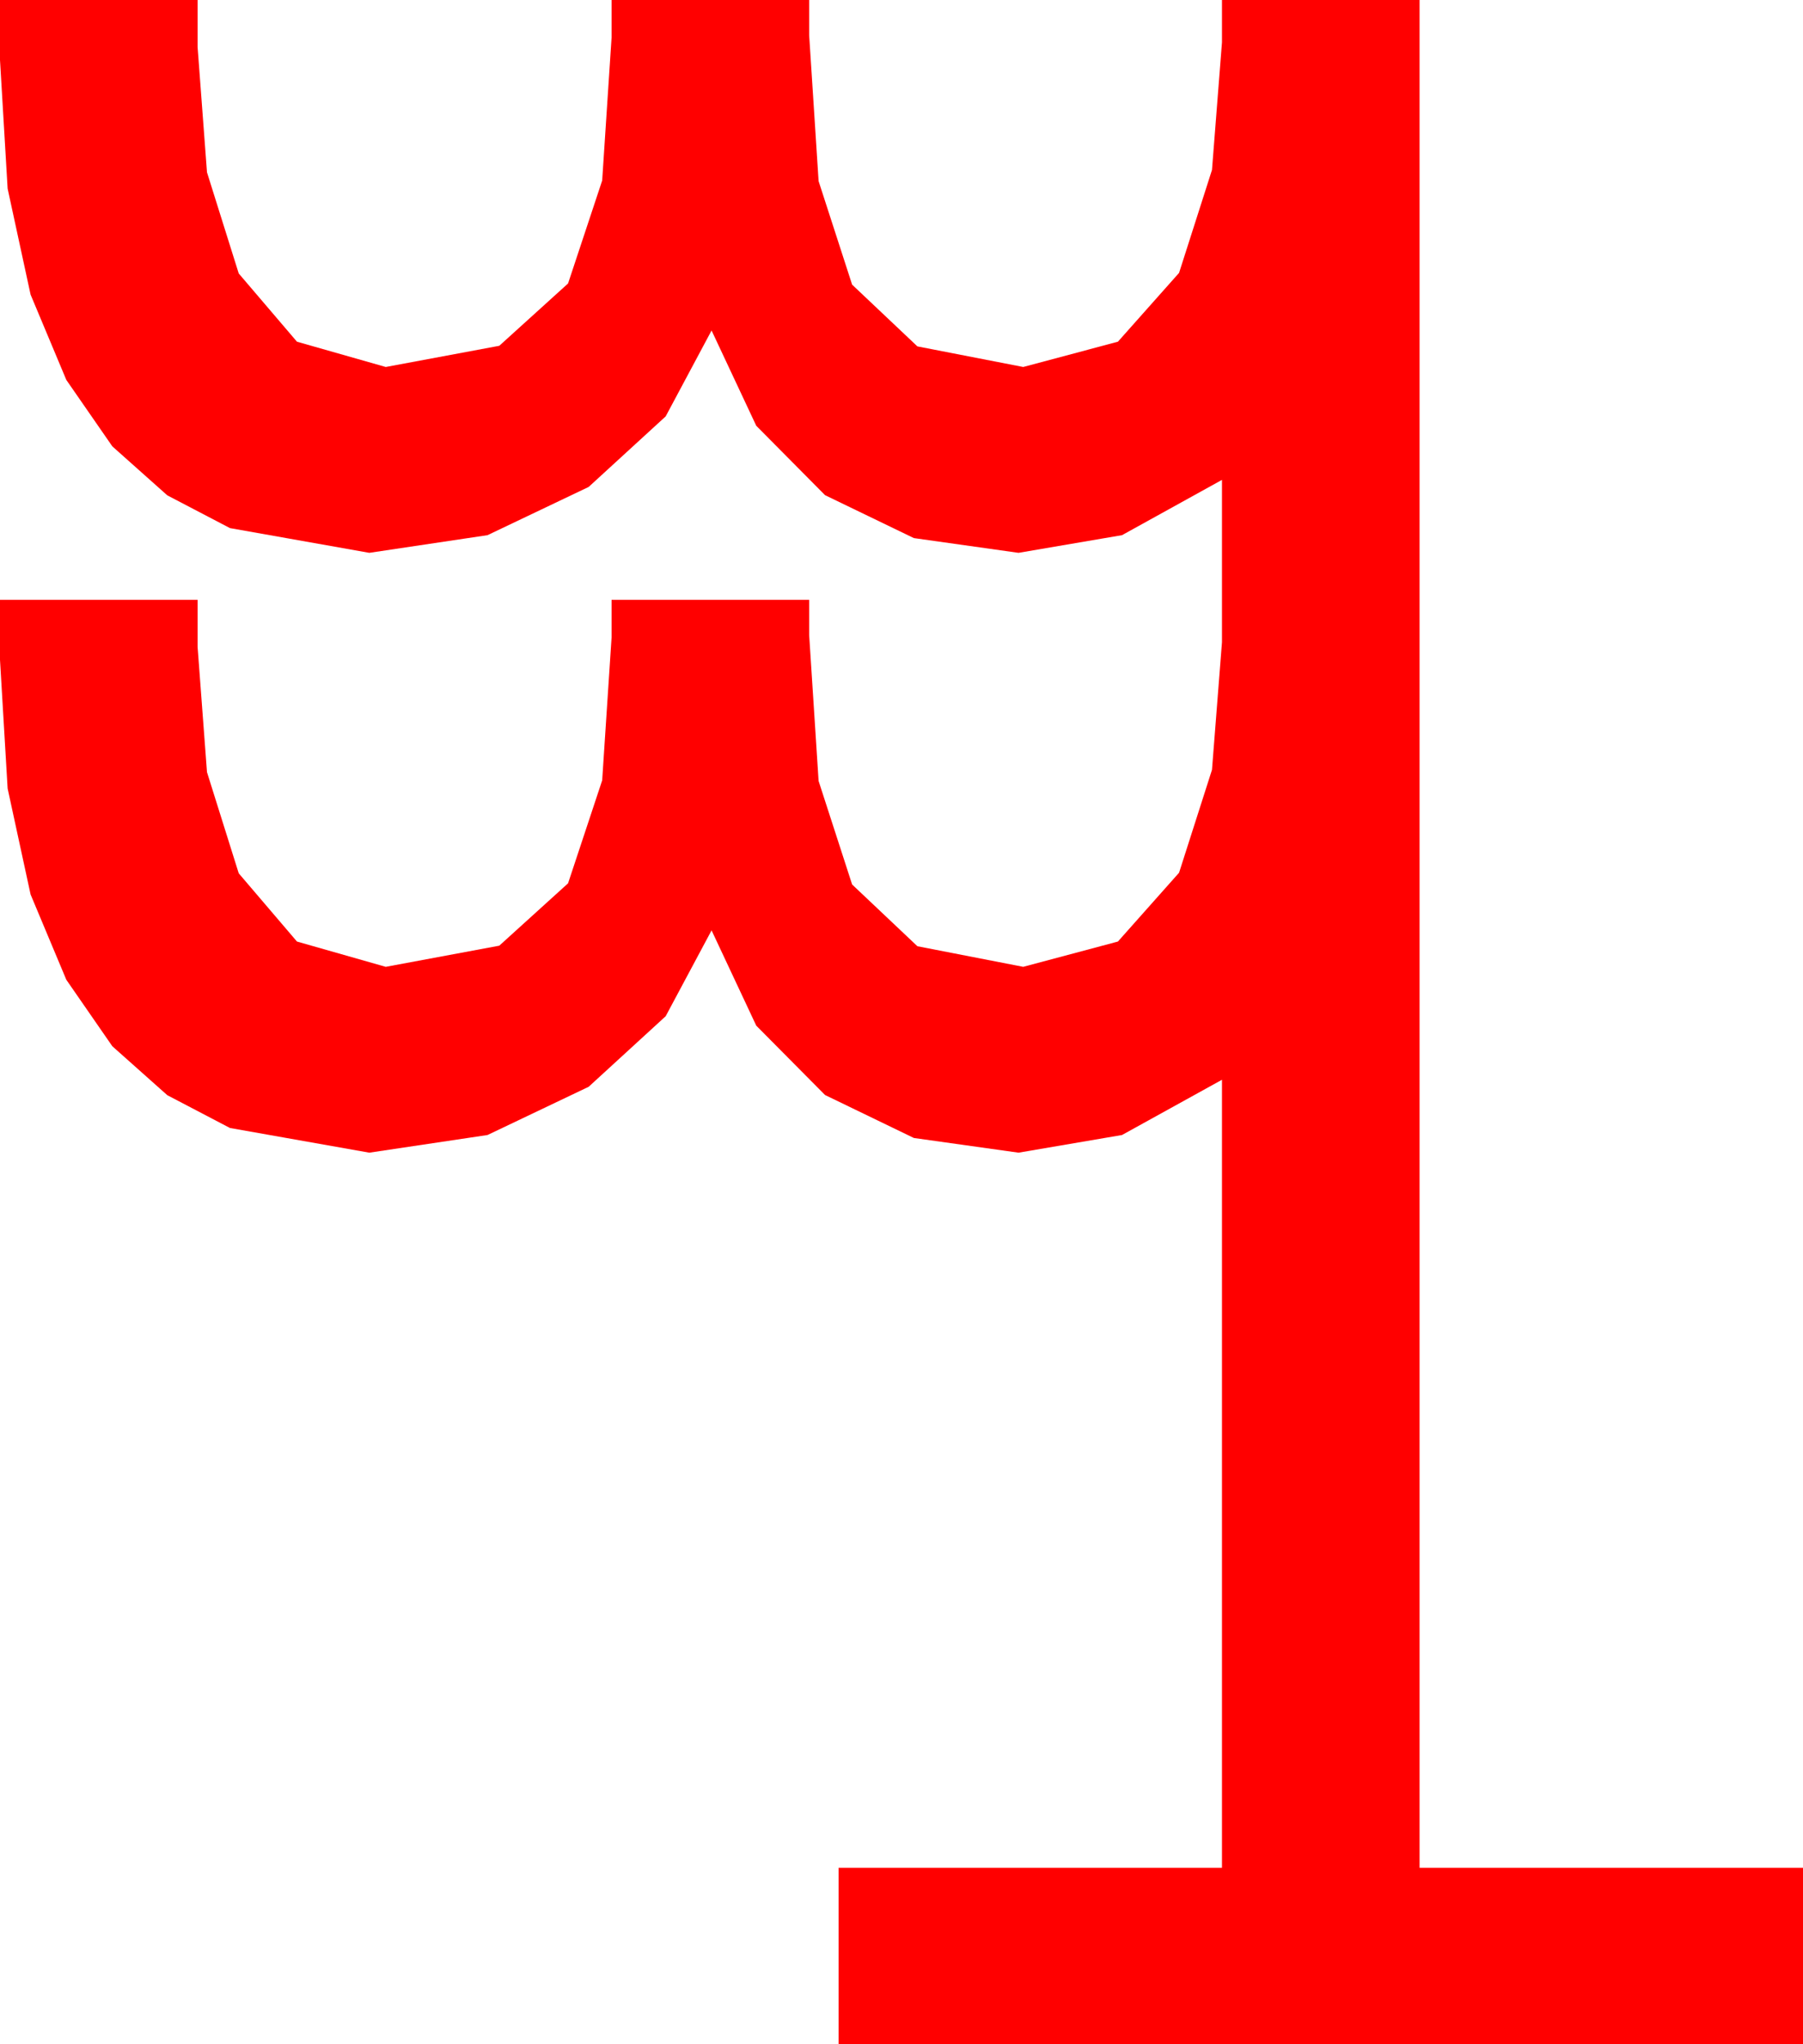 <?xml version="1.0" encoding="utf-8"?>
<!DOCTYPE svg PUBLIC "-//W3C//DTD SVG 1.1//EN" "http://www.w3.org/Graphics/SVG/1.1/DTD/svg11.dtd">
<svg width="44.912" height="50.918" xmlns="http://www.w3.org/2000/svg" xmlns:xlink="http://www.w3.org/1999/xlink" xmlns:xml="http://www.w3.org/XML/1998/namespace" version="1.1">
  <g>
    <g>
      <path style="fill:#FF0000;fill-opacity:1" d="M0,0L4.922,0 4.922,1.172 5.156,4.292 5.947,6.812 7.397,8.511 9.609,9.141 12.437,8.613 14.15,7.061 15,4.497 15.234,0.937 15.234,0 20.156,0 20.156,0.879 20.391,4.512 21.226,7.09 22.852,8.628 25.488,9.141 27.847,8.511 29.37,6.797 30.19,4.233 30.439,1.055 30.439,0 35.361,0 35.361,46.523 44.912,46.523 44.912,50.918 20.889,50.918 20.889,46.523 30.439,46.523 30.439,26.895 27.949,28.271 25.371,28.711 22.764,28.345 20.552,27.275 18.838,25.547 17.725,23.174 16.582,25.312 14.663,27.07 12.144,28.271 9.199,28.711 5.728,28.096 4.167,27.279 2.798,26.06 1.652,24.404 0.762,22.28 0.19,19.64 0,16.436 0,14.941 4.922,14.941 4.922,16.113 5.156,19.233 5.947,21.753 7.397,23.452 9.609,24.082 12.437,23.555 14.15,22.002 15,19.438 15.234,15.879 15.234,14.941 20.156,14.941 20.156,15.82 20.391,19.453 21.226,22.031 22.852,23.569 25.488,24.082 27.847,23.452 29.37,21.738 30.19,19.175 30.439,15.996 30.439,11.953 27.949,13.33 25.371,13.77 22.764,13.403 20.552,12.334 18.838,10.605 17.725,8.232 16.582,10.371 14.663,12.129 12.144,13.33 9.199,13.77 5.728,13.154 4.167,12.338 2.798,11.118 1.652,9.463 0.762,7.339 0.19,4.698 0,1.494 0,0z" />
    </g>
  </g>
</svg>